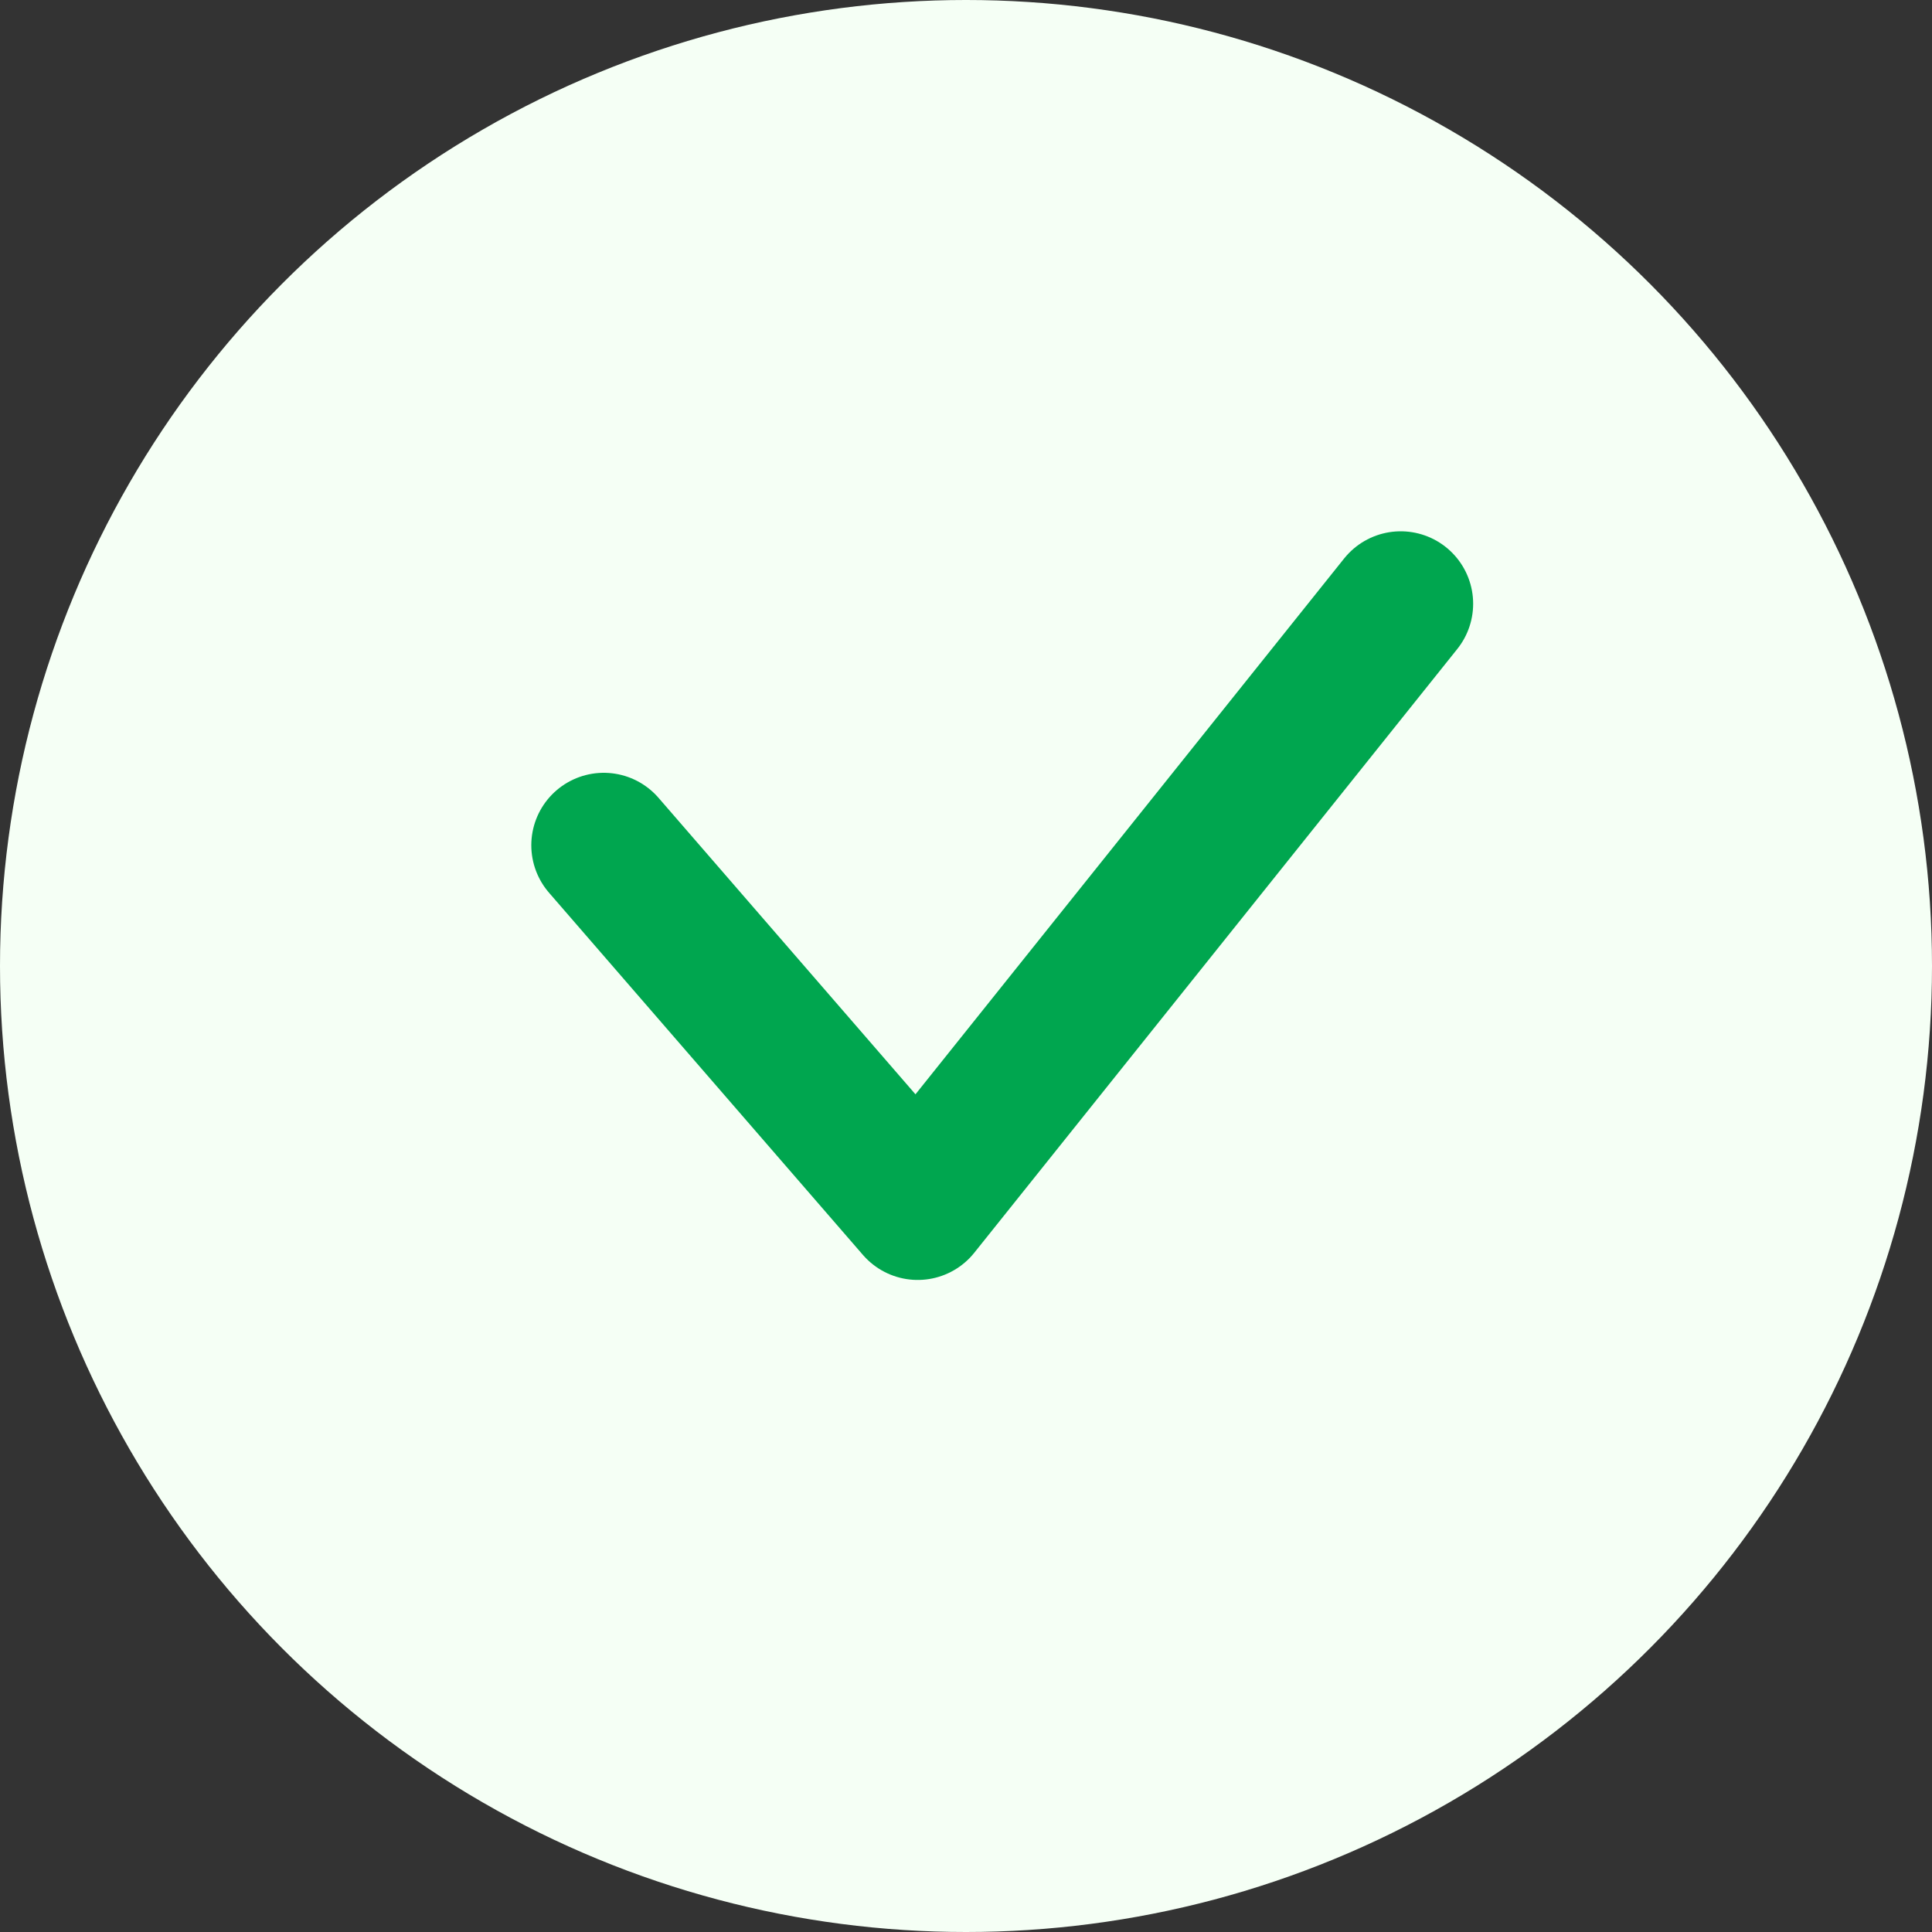 <!-- public/svg/center-icon.svg -->
<svg width="80" height="80" viewBox="0 0 80 80" fill="none" xmlns="http://www.w3.org/2000/svg">
  <rect x="0" y="0" width="80" height="80" fill="#333333" stroke="none"/>
  <circle cx="40" cy="40" r="40" fill="#F5FFF5"/>
  <path d="M25 35L38 50L58 25" stroke="#00A64F" stroke-width="6" stroke-linecap="round" stroke-linejoin="round"/>
</svg>
